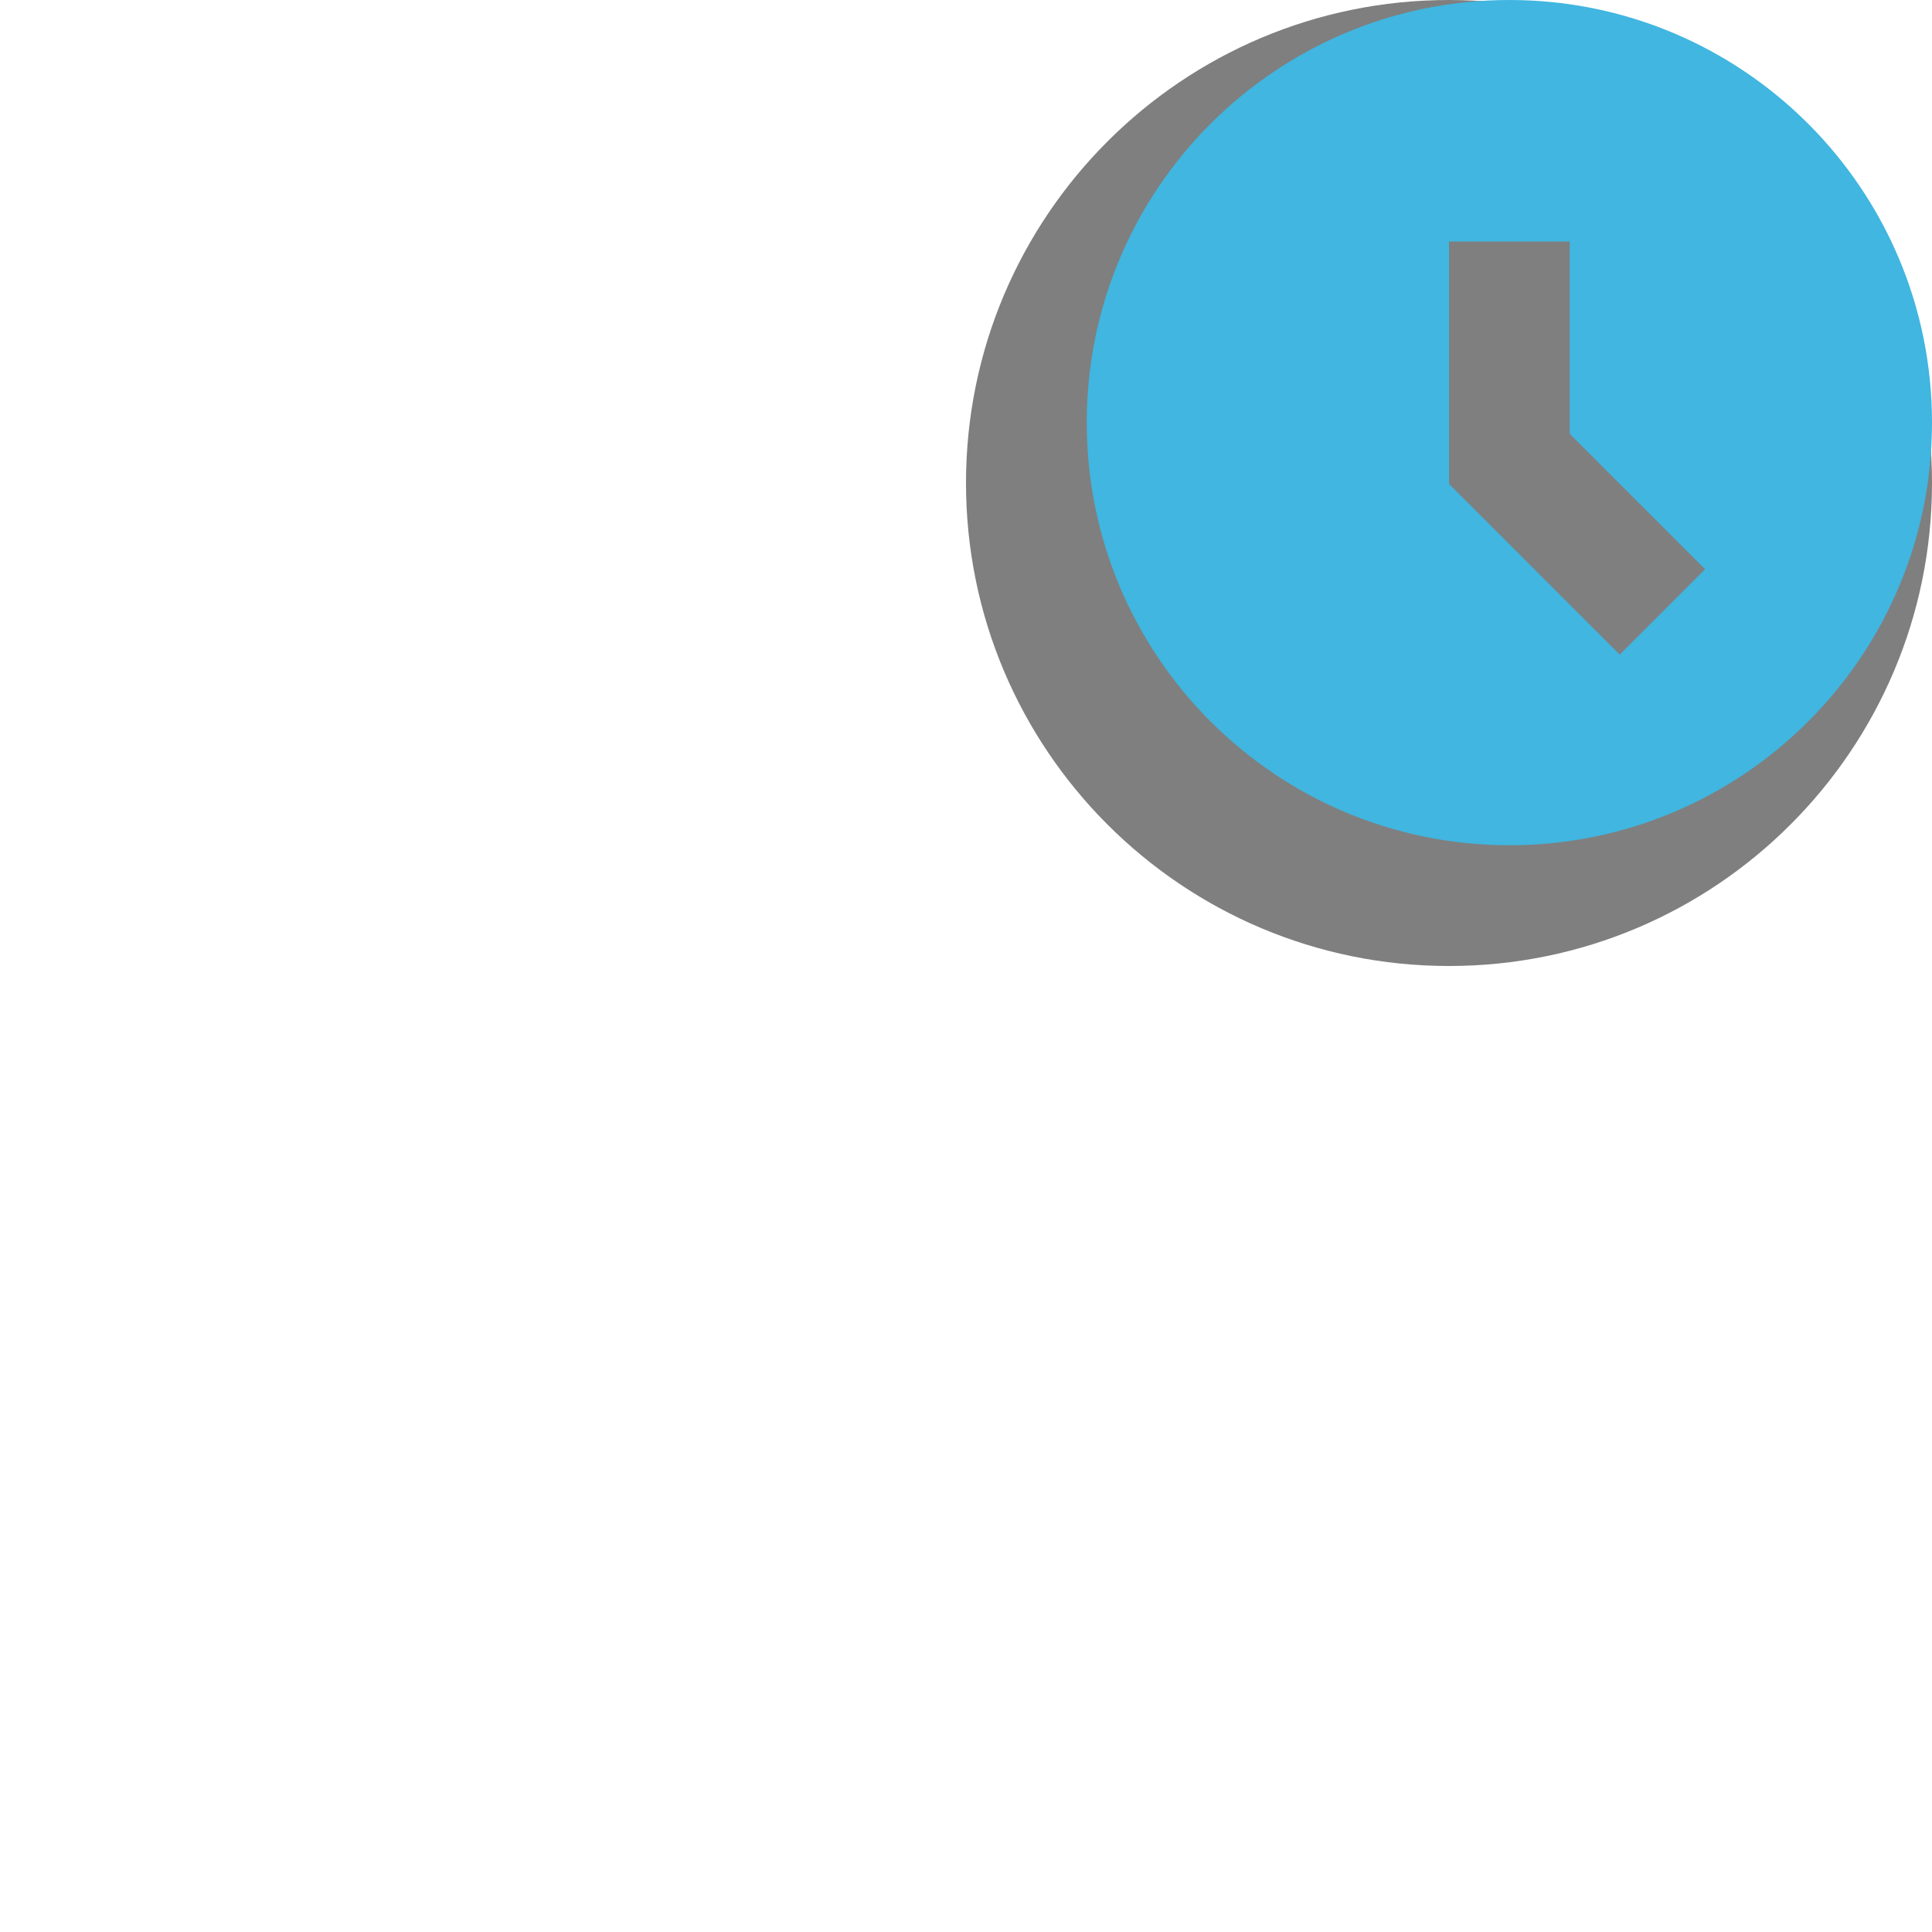 <svg xmlns="http://www.w3.org/2000/svg" width="16" height="16" fill="none" viewBox="0 0 16 16"><g id="scratch_dark"><path id="Combined Shape" fill="#000" fill-opacity=".5" d="M12 8C14.209 8 16 6.209 16 4C16 1.791 14.209 0 12 0C9.791 0 8 1.791 8 4C8 6.209 9.791 8 12 8Z"/><path id="Combined Shape_2" fill="#40B6E0" fill-rule="evenodd" d="M12.5 7C14.433 7 16 5.433 16 3.5C16 1.567 14.433 0 12.5 0C10.567 0 9 1.567 9 3.5C9 5.433 10.567 7 12.5 7ZM13 3.593V2H12V4H12.007L12 4.007L13.414 5.421L14.121 4.714L13 3.593Z" clip-rule="evenodd"/></g></svg>